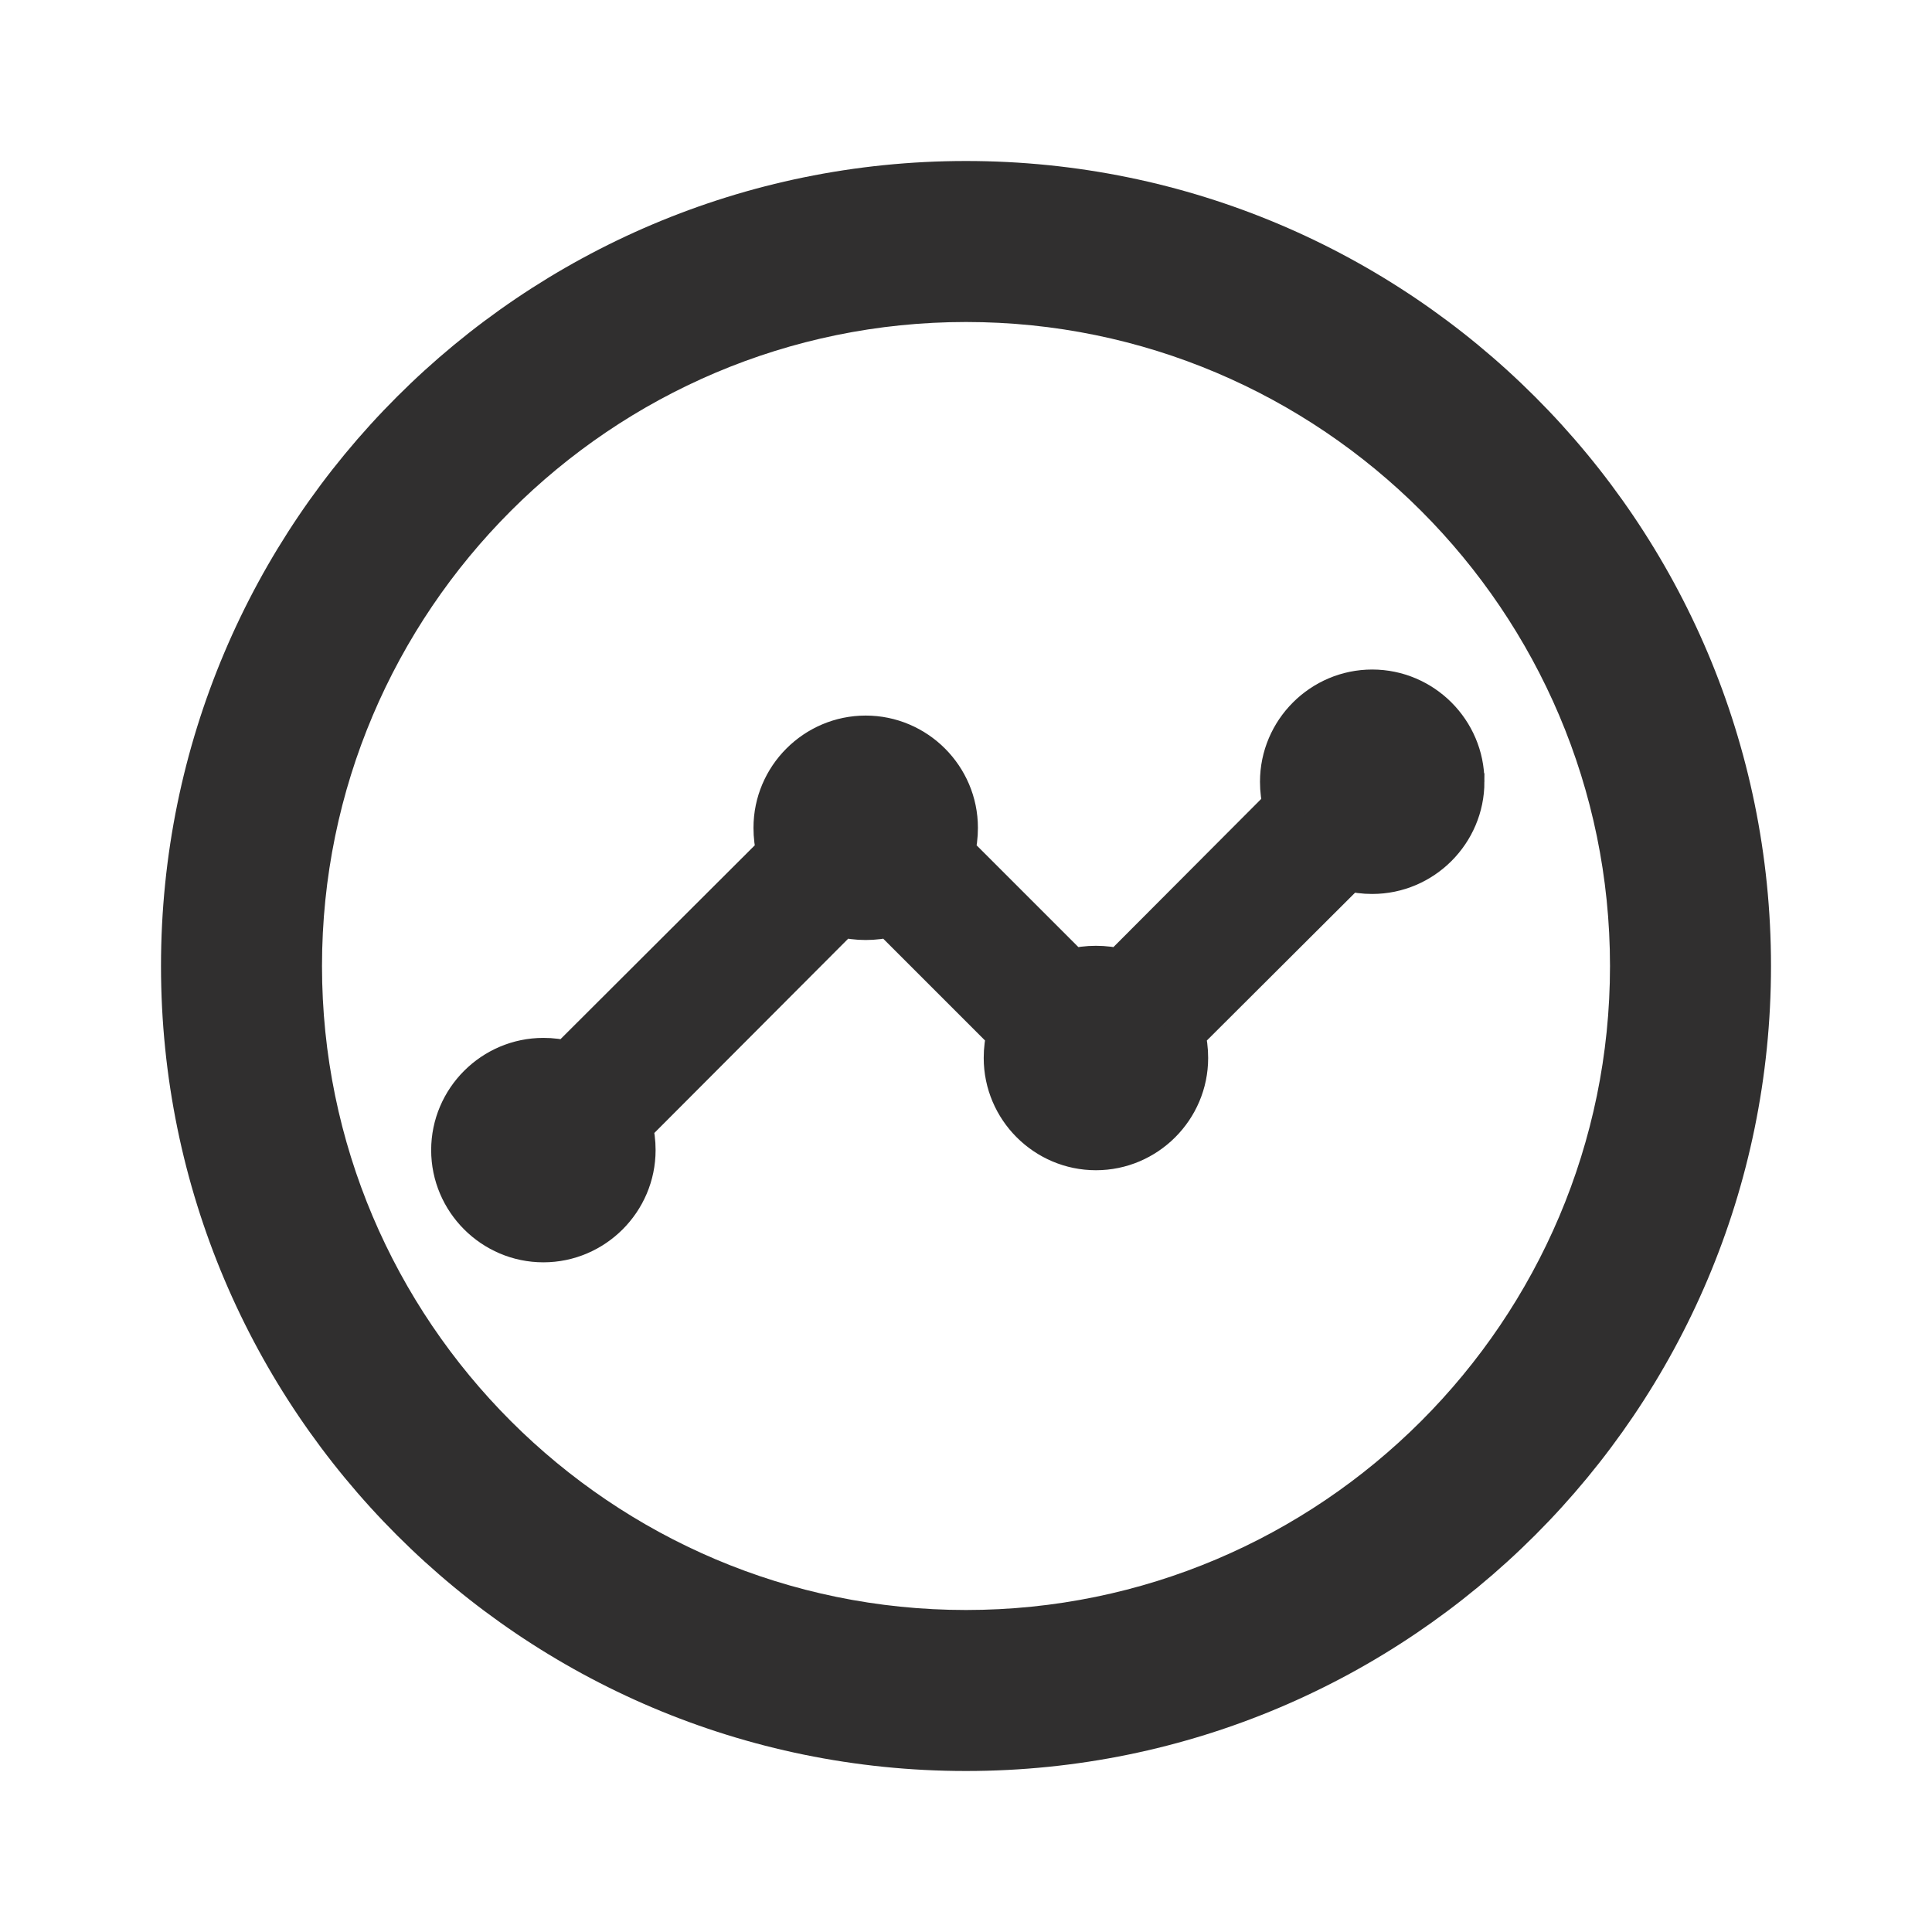 <?xml version="1.0" encoding="UTF-8" standalone="no"?>
<svg
   xmlns:dc="http://purl.org/dc/elements/1.1/"
   xmlns:cc="http://creativecommons.org/ns#"
   xmlns:rdf="http://www.w3.org/1999/02/22-rdf-syntax-ns#"
   xmlns:svg="http://www.w3.org/2000/svg"
   xmlns="http://www.w3.org/2000/svg"
   xmlns:sodipodi="http://sodipodi.sourceforge.net/DTD/sodipodi-0.dtd"
   xmlns:inkscape="http://www.inkscape.org/namespaces/inkscape"
   enable-background="new 0 0 24 24"
   height="24px"
   viewBox="0 0 24 24"
   width="24px"
   fill="#302f2f"
   version="1.1"
   id="svg14"
   sodipodi:docname="scatter.svg"
   inkscape:version="0.92.4 (5da689c313, 2019-01-14)">
  <defs
     id="defs18" />
  <sodipodi:namedview
     pagecolor="#ffffff"
     bordercolor="#302f2f"
     borderopacity="1"
     objecttolerance="10"
     gridtolerance="10"
     guidetolerance="10"
     inkscape:pageopacity="0"
     inkscape:pageshadow="2"
     inkscape:window-width="1920"
     inkscape:window-height="1015"
     id="namedview16"
     showgrid="false"
     inkscape:zoom="19.666667"
     inkscape:cx="16.821661"
     inkscape:cy="13.280282"
     inkscape:window-x="0"
     inkscape:window-y="24"
     inkscape:window-maximized="0"
     inkscape:current-layer="g1099" />
  <g
     id="g12"
     style="display:inline">
    <g
       id="g10">
      <path
         d="M 12,2 C 6.48,2 2,6.48 2,12 2,17.52 6.48,22 12,22 17.52,22 22,17.52 22,12 22,6.48 17.52,2 12,2 Z m 0,18 C 7.59,20 4,16.41 4,12 4,7.59 7.59,4 12,4 c 4.41,0 8,3.59 8,8 0,4.41 -3.59,8 -8,8 z"
         id="path6"
         inkscape:connector-curvature="0"
         style="display:inline" />
      <g
         style="display:inline;fill:#302f2f"
         id="g841"
         transform="matrix(0.68,0,0,0.68,4.373,3.712)">
        <path
           id="path827"
           d="M 0,0 H 24 V 24 H 0 Z"
           inkscape:connector-curvature="0"
           style="display:inline;fill:none" />
        <g
           style="display:inline;fill:#302f2f;stroke:none;stroke-width:0;stroke-miterlimit:4;stroke-dasharray:none;stroke-opacity:1"
           id="g920"
           transform="translate(-1.903,-0.106)">
          <path
             id="path906"
             d="M 0,0 H 24 V 24 H 0 Z"
             inkscape:connector-curvature="0"
             style="fill:none;stroke:none;stroke-width:0;stroke-miterlimit:4;stroke-dasharray:none;stroke-opacity:1" />
          <g
             style="display:inline;fill:#302f2f;stroke:#302f2f;stroke-width:0;stroke-miterlimit:4;stroke-dasharray:none;stroke-opacity:1"
             id="g991"
             transform="matrix(0.792,0,0,0.792,3.675,1.868)" />
        </g>
      </g>
    </g>
  </g>
  <g
     style="fill:#302f2f"
     id="g1116"
     transform="matrix(0.572,0,0,0.572,5.085,5.186)">
    <g
       id="g1095">
      <rect
         id="rect1093"
         x="0"
         width="24"
         height="24"
         y="0"
         style="fill:none" />
    </g>
    <g
       id="g1101">
      <g
         id="g1099">
        <path
           id="path1097"
           d="m 22.911,7.911 c 0,1.1 -0.9,2 -2,2 -0.18,0 -0.35,-0.02 -0.51,-0.07 l -3.56,3.55 c 0.05,0.16 0.07,0.34 0.07,0.52 0,1.1 -0.9,2 -2,2 -1.1,0 -2,-0.9 -2,-2 0,-0.18 0.02,-0.36 0.07,-0.52 l -2.55,-2.55 c -0.16,0.05 -0.34,0.07 -0.52,0.07 -0.18,0 -0.36,-0.02 -0.52,-0.07 l -4.55,4.56 c 0.05,0.16 0.07,0.33 0.07,0.51 0,1.1 -0.9,2 -2,2 -1.1,0 -2,-0.9 -2,-2 0,-1.1 0.9,-2 2,-2 0.18,0 0.35,0.02 0.51,0.07 l 4.56,-4.55 c -0.05,-0.16 -0.07,-0.34 -0.07,-0.52 0,-1.1 0.9,-2 2,-2 1.1,0 2,0.9 2,2 0,0.18 -0.02,0.36 -0.07,0.52 l 2.55,2.55 c 0.16,-0.05 0.34,-0.07 0.52,-0.07 0.18,0 0.36,0.02 0.52,0.07 l 3.55,-3.56 c -0.05,-0.16 -0.07,-0.33 -0.07,-0.51 0,-1.1 0.9,-2 2,-2 1.1,0 2,0.9 2,2 z"
           inkscape:connector-curvature="0"
           style="stroke:#302f2f;stroke-width:0.874;stroke-miterlimit:4;stroke-dasharray:none;stroke-opacity:1" />
      </g>
    </g>
  </g>
</svg>
